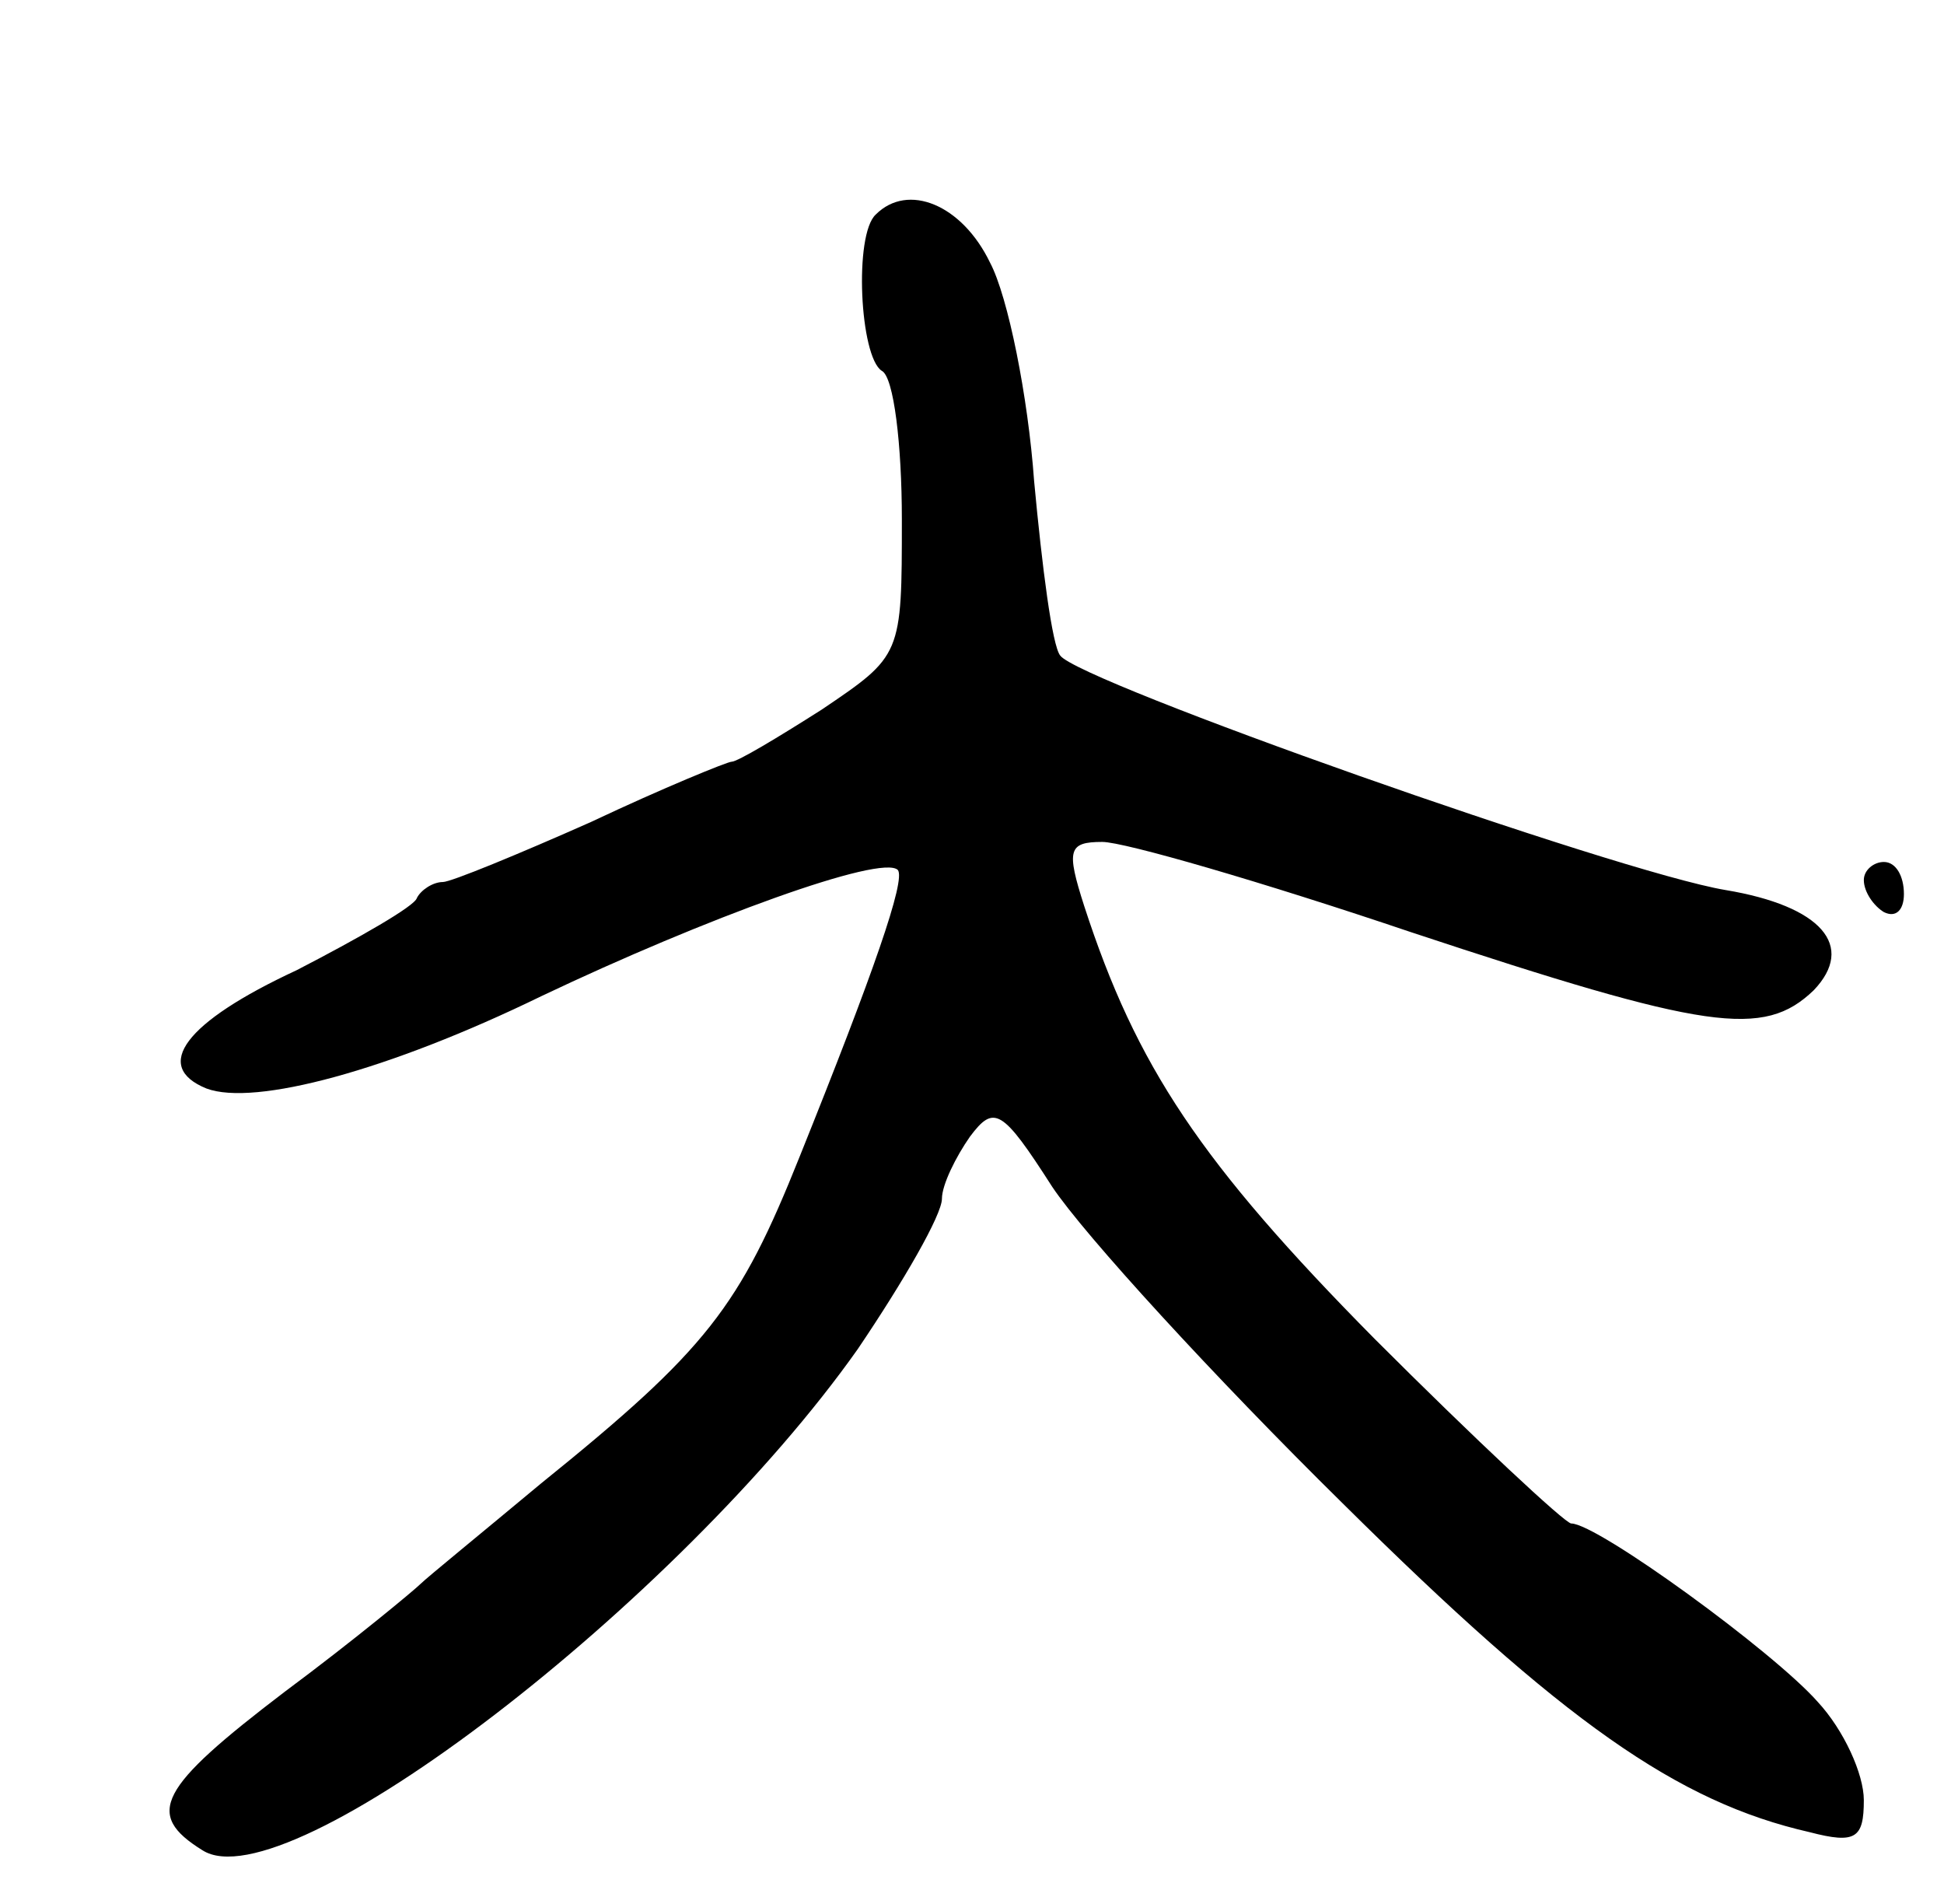 <svg version="1.0" xmlns="http://www.w3.org/2000/svg"
 width="97pt" height="95pt" viewBox="0 0 97 95"
 preserveAspectRatio="xMidYMid meet">
<g transform="translate(0,95) scale(0.1,-0.1)"
fill="#000000" stroke="none">
<path d="M437 843 c-11 -10 -8 -71 3 -78 6 -3 10 -37 10 -74 0 -68 0 -68 -40
-95 -22 -14 -42 -26 -45 -26 -2 0 -34 -13 -70 -30 -36 -16 -70 -30 -74 -30 -5
0 -11 -4 -13 -8 -1 -4 -29 -20 -60 -36 -56 -26 -72 -48 -45 -59 24 -9 91 9
167 46 82 39 170 71 178 63 4 -5 -12 -51 -49 -143 -30 -75 -46 -96 -129 -163
-30 -25 -57 -47 -60 -50 -3 -3 -33 -28 -68 -54 -63 -48 -70 -61 -41 -79 42
-27 238 124 327 250 23 34 42 67 42 75 0 7 7 21 14 31 12 16 16 14 41 -25 16
-24 81 -95 145 -158 110 -109 167 -149 233 -164 23 -6 27 -3 27 16 0 13 -10
35 -23 49 -22 25 -110 89 -123 89 -3 0 -48 42 -98 92 -87 88 -119 136 -145
216 -9 28 -8 32 9 32 11 0 80 -20 154 -45 148 -49 176 -53 201 -29 21 22 4 42
-44 50 -54 9 -323 104 -332 117 -4 5 -9 44 -13 87 -3 42 -13 92 -22 109 -14
29 -41 40 -57 24z"/>
<path d="M930 511 c0 -6 5 -13 10 -16 6 -3 10 1 10 9 0 9 -4 16 -10 16 -5 0
-10 -4 -10 -9z"/>
</g>
</svg>
